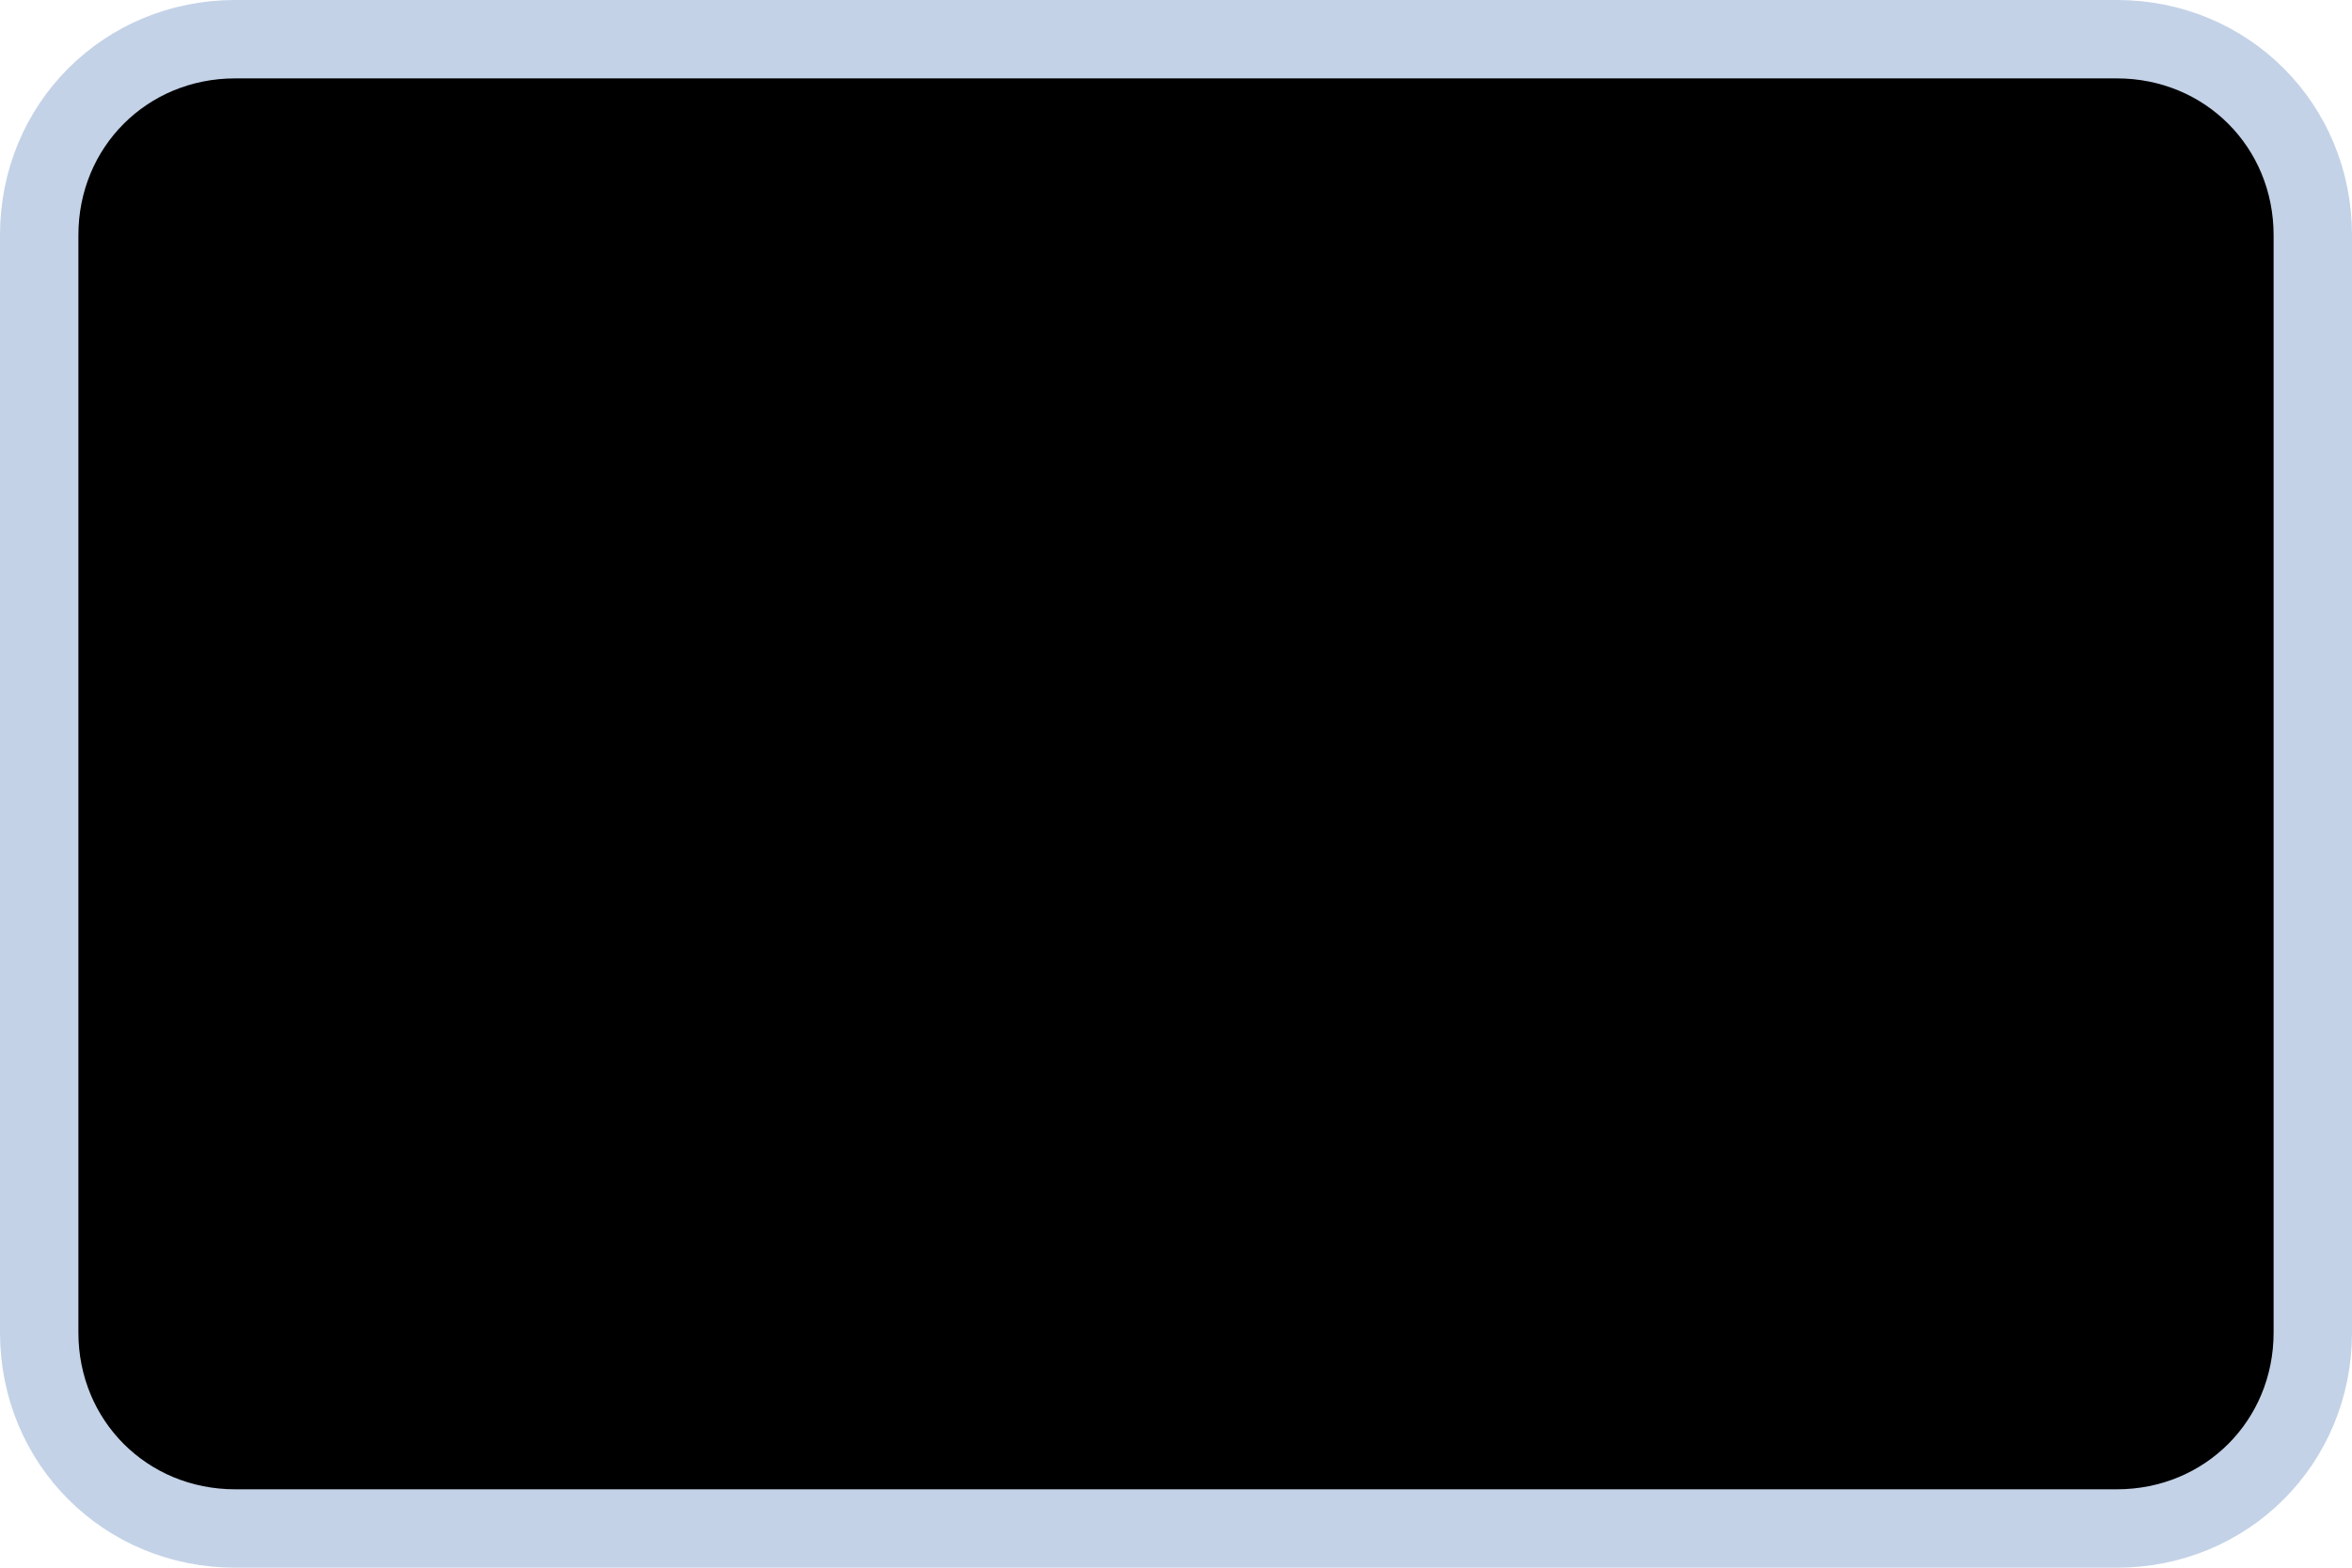 <?xml version="1.0" encoding="utf-8"?>
<!-- Generator: Adobe Illustrator 24.3.0, SVG Export Plug-In . SVG Version: 6.00 Build 0)  -->
<svg version="1.2" baseProfile="tiny" id="Layer_2" xmlns="http://www.w3.org/2000/svg" xmlns:xlink="http://www.w3.org/1999/xlink"
	 x="0px" y="0px" viewBox="0 0 60 40" overflow="visible" xml:space="preserve">
<path stroke="#C3D2E7" stroke-width="2" stroke-miterlimit="10" d="M54,39H6c-2.8,0-5-2.2-5-5V6c0-2.8,2.2-5,5-5h48
	c2.8,0,5,2.2,5,5v28C59,36.8,56.8,39,54,39z"/>
</svg>
